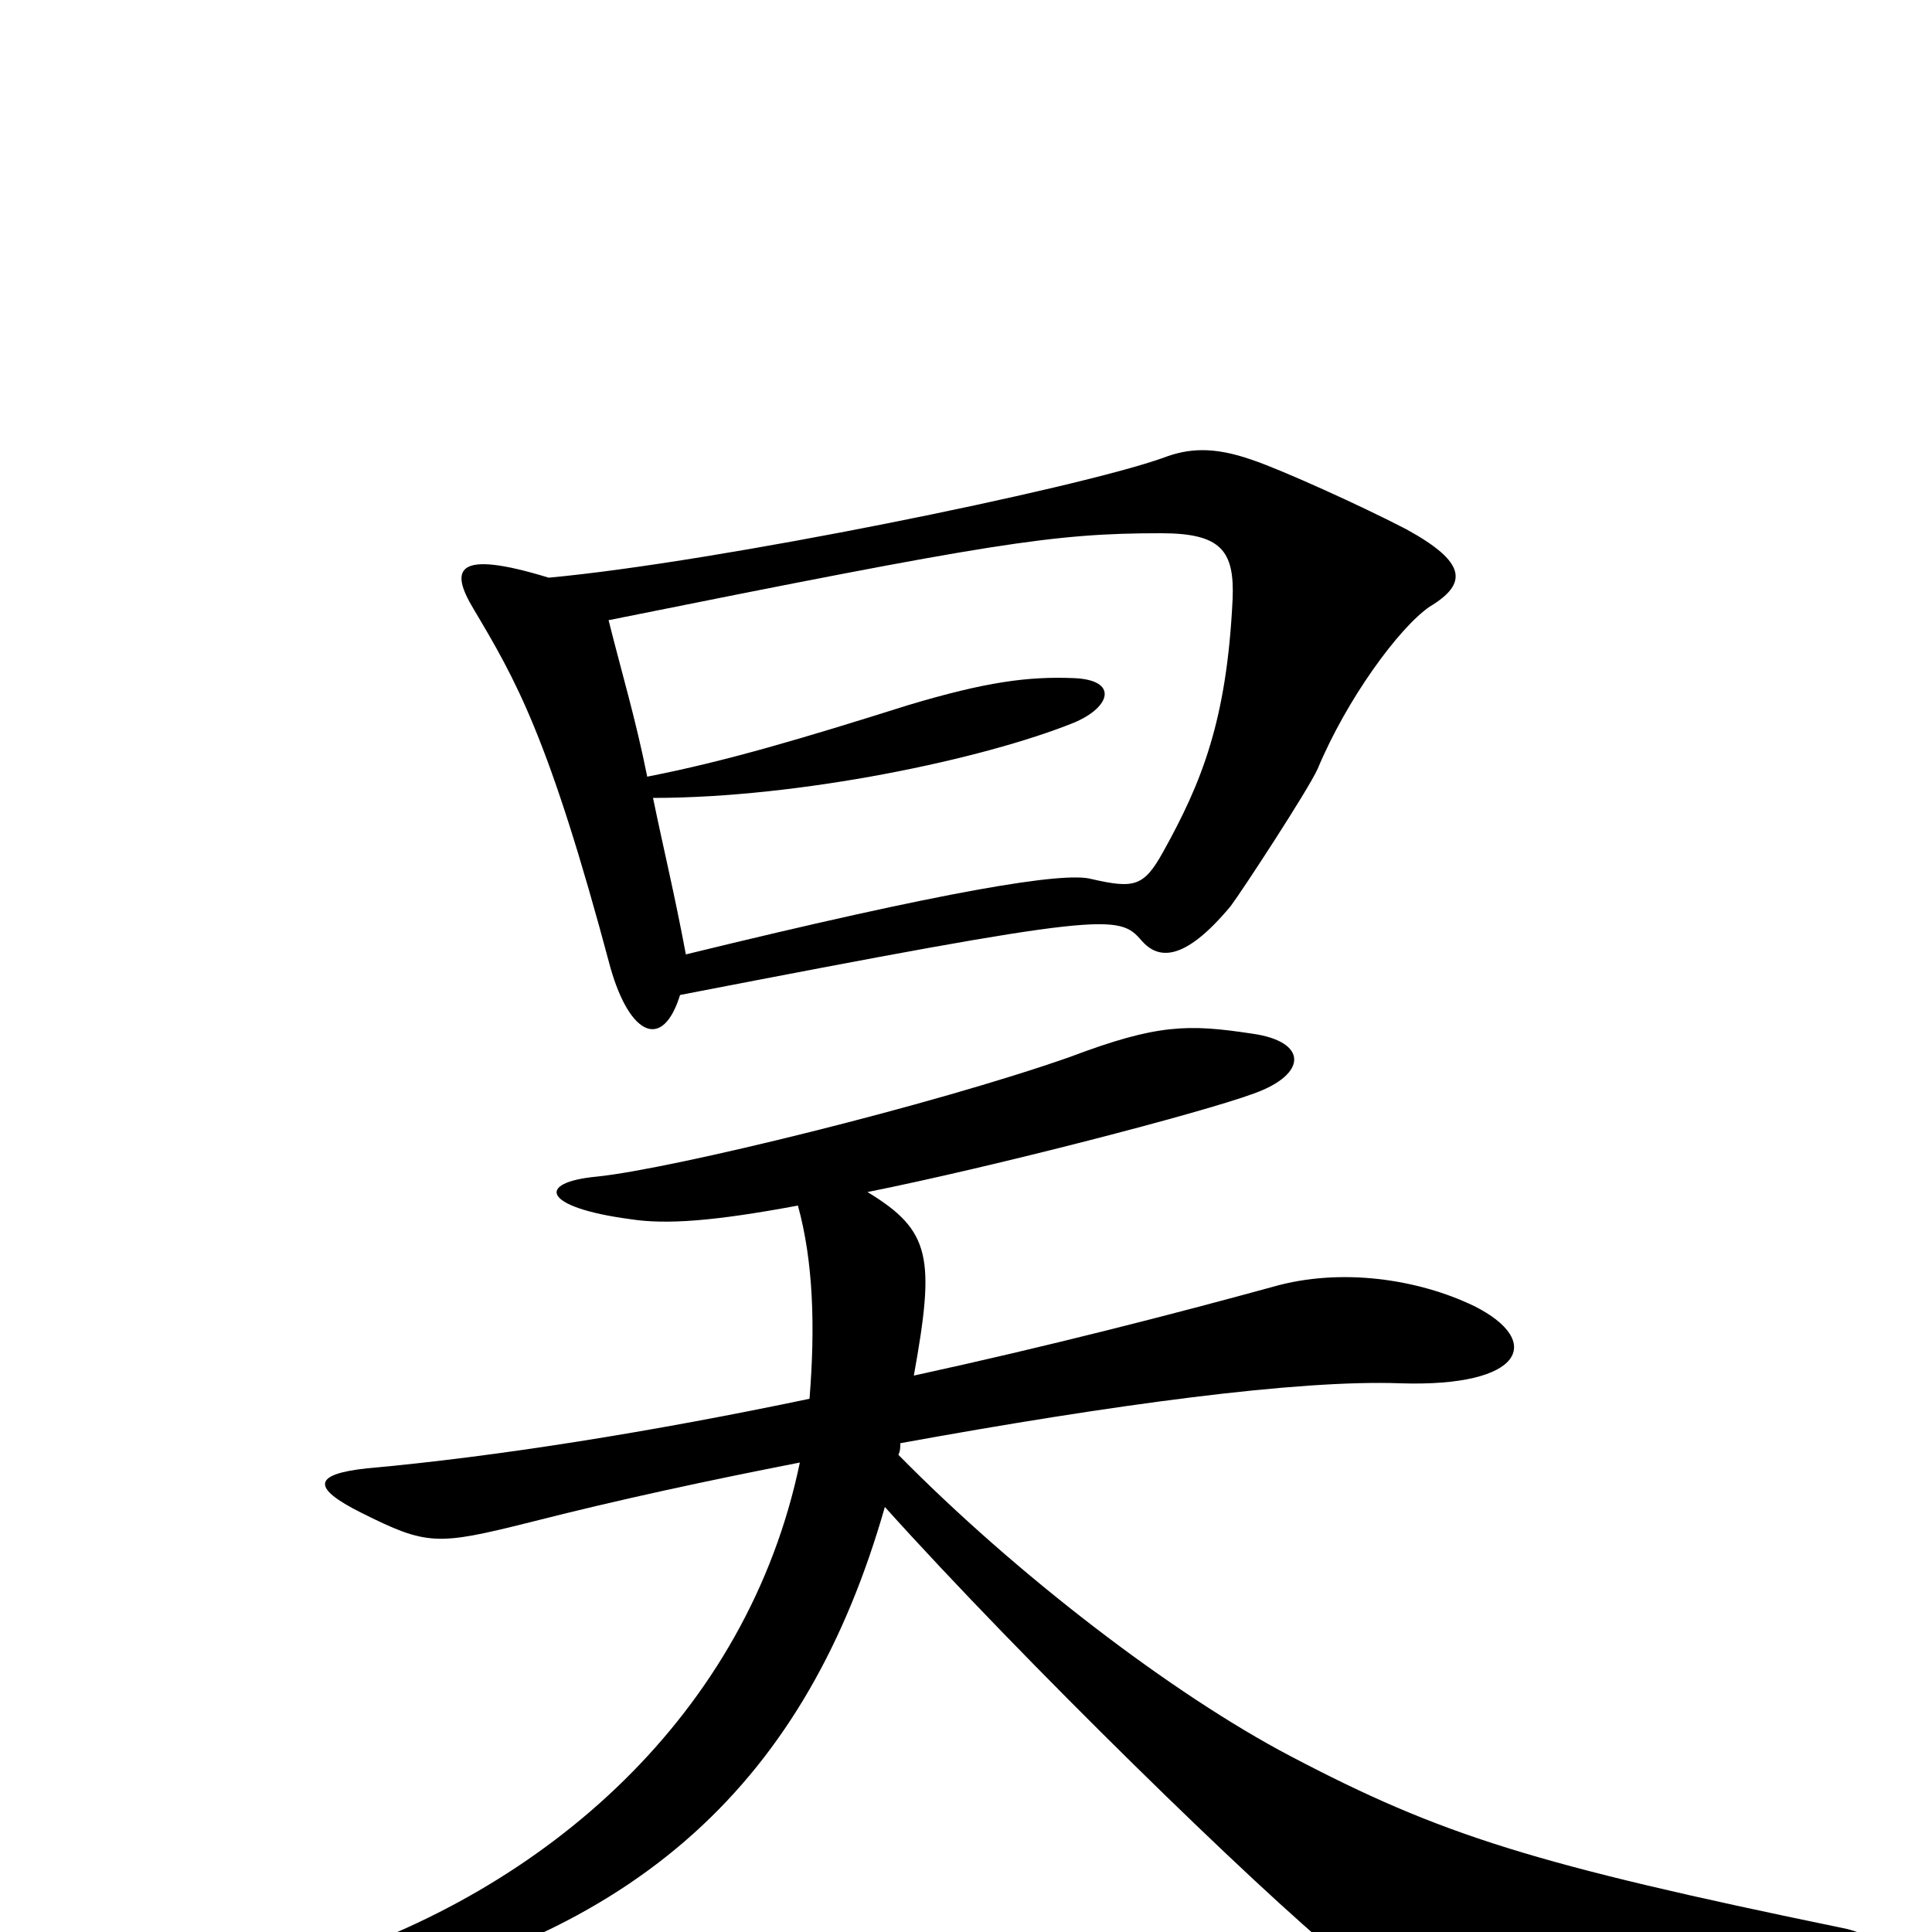 <svg xmlns="http://www.w3.org/2000/svg" viewBox="0 -1000 1000 1000">
	<path fill="#000000" d="M740 -686C760 -698 759 -709 728 -726C705 -738 663 -757 648 -762C628 -769 615 -768 602 -763C557 -747 371 -709 284 -701C235 -716 233 -705 245 -685C267 -648 284 -619 316 -499C326 -464 343 -456 352 -485C574 -528 579 -527 591 -513C599 -504 612 -501 637 -531C643 -539 677 -591 682 -602C697 -638 724 -675 740 -686ZM958 17C978 14 974 2 954 -2C794 -35 746 -50 668 -91C607 -123 526 -185 465 -247C466 -249 466 -251 466 -253C576 -273 672 -286 725 -284C789 -282 799 -306 763 -324C734 -338 694 -344 659 -334C608 -320 542 -303 473 -288C484 -349 482 -363 449 -383C514 -396 622 -424 649 -434C677 -444 677 -461 648 -465C615 -470 599 -470 554 -453C483 -428 348 -395 309 -391C277 -388 281 -375 326 -369C345 -366 370 -368 413 -376C421 -347 422 -313 419 -276C338 -259 257 -246 190 -240C162 -237 161 -230 187 -217C221 -200 226 -200 274 -212C321 -224 368 -234 414 -243C387 -113 283 -21 160 17C132 26 137 42 164 37C332 5 418 -80 458 -220C529 -141 652 -21 693 12C735 46 770 48 958 17ZM638 -690C635 -627 622 -595 602 -559C592 -541 587 -540 565 -545C551 -549 490 -539 355 -506C349 -538 344 -558 338 -587C414 -587 509 -607 556 -626C575 -634 579 -648 556 -649C532 -650 510 -647 470 -635C416 -618 376 -606 335 -598C329 -628 322 -651 315 -679C514 -719 545 -724 601 -724C632 -724 639 -715 638 -690Z"/>
</svg>